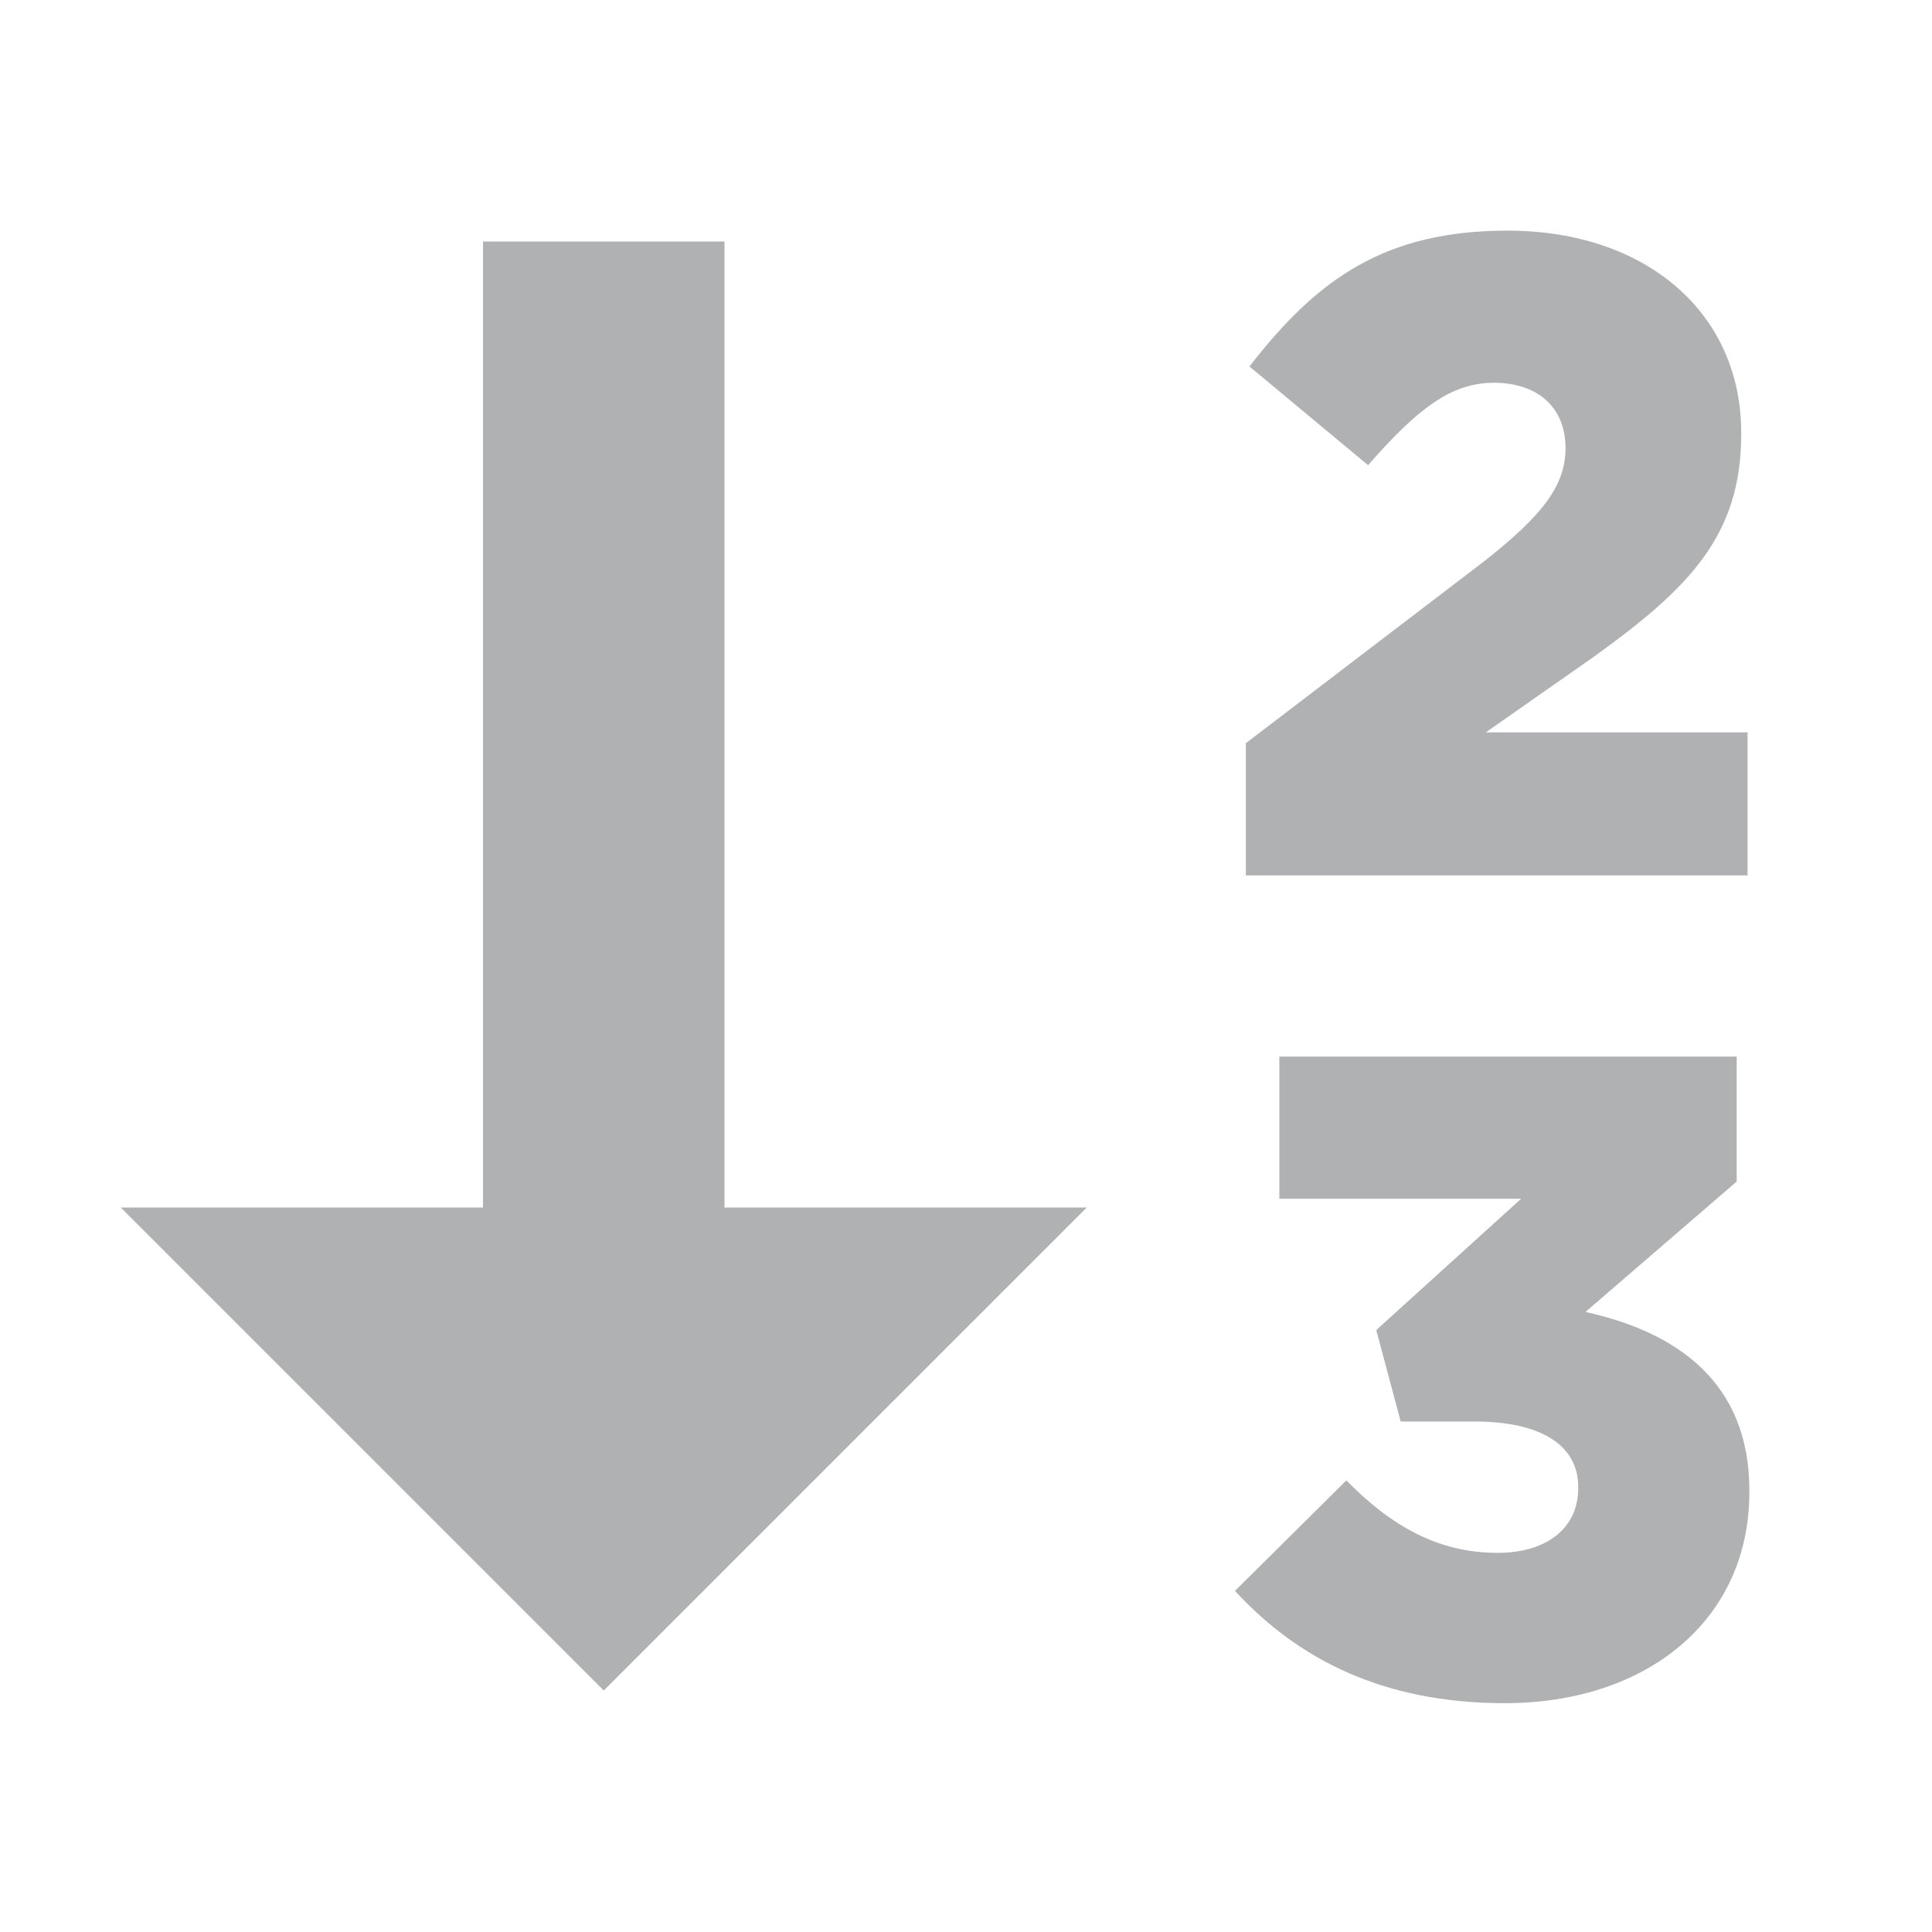 <!-- Copyright 2000-2021 JetBrains s.r.o. and contributors. Use of this source code is governed by the Apache 2.0 license that can be found in the LICENSE file. -->
<svg xmlns="http://www.w3.org/2000/svg" width="16" height="16" viewBox="0 0 16 16">
  <g fill="none" fill-rule="evenodd">
    <rect width="2" height="9" x="4" y="2" fill="#AFB1B3"/>
    <polygon fill="#AFB1B3" points="5 10 9 14 1 14" transform="matrix(1 0 0 -1 0 24)"/>
    <g fill="#AFB1B3" transform="translate(8 -1) scale(1.5)">
      <path transform="translate(0 -4.5)" d="M1.545 10H4.315V9.21H2.87L3.47 8.79C3.99 8.415 4.28 8.125 4.28 7.565V7.555C4.28 6.895 3.755 6.44 2.99 6.44C2.315 6.44 1.94 6.705 1.565 7.19L2.22 7.735C2.495 7.42 2.68 7.28 2.915 7.28C3.155 7.28 3.31 7.415 3.31 7.64C3.31 7.85 3.18 8.015 2.855 8.27L1.545 9.27V10Z"/>
      <path transform="translate(0 -4.5)" d="M2.975 14.57C3.755 14.57 4.325 14.115 4.325 13.405V13.395C4.325 12.795 3.92 12.52 3.42 12.41L4.255 11.69V11H1.73V11.785H3.065L2.265 12.51L2.4 13.015H2.81C3.18 13.015 3.38 13.15 3.38 13.375V13.385C3.38 13.6 3.21 13.74 2.935 13.74C2.61 13.74 2.35 13.595 2.1 13.34L1.485 13.95C1.83 14.325 2.3 14.57 2.975 14.57Z"/>
    </g>
  </g>
</svg>
